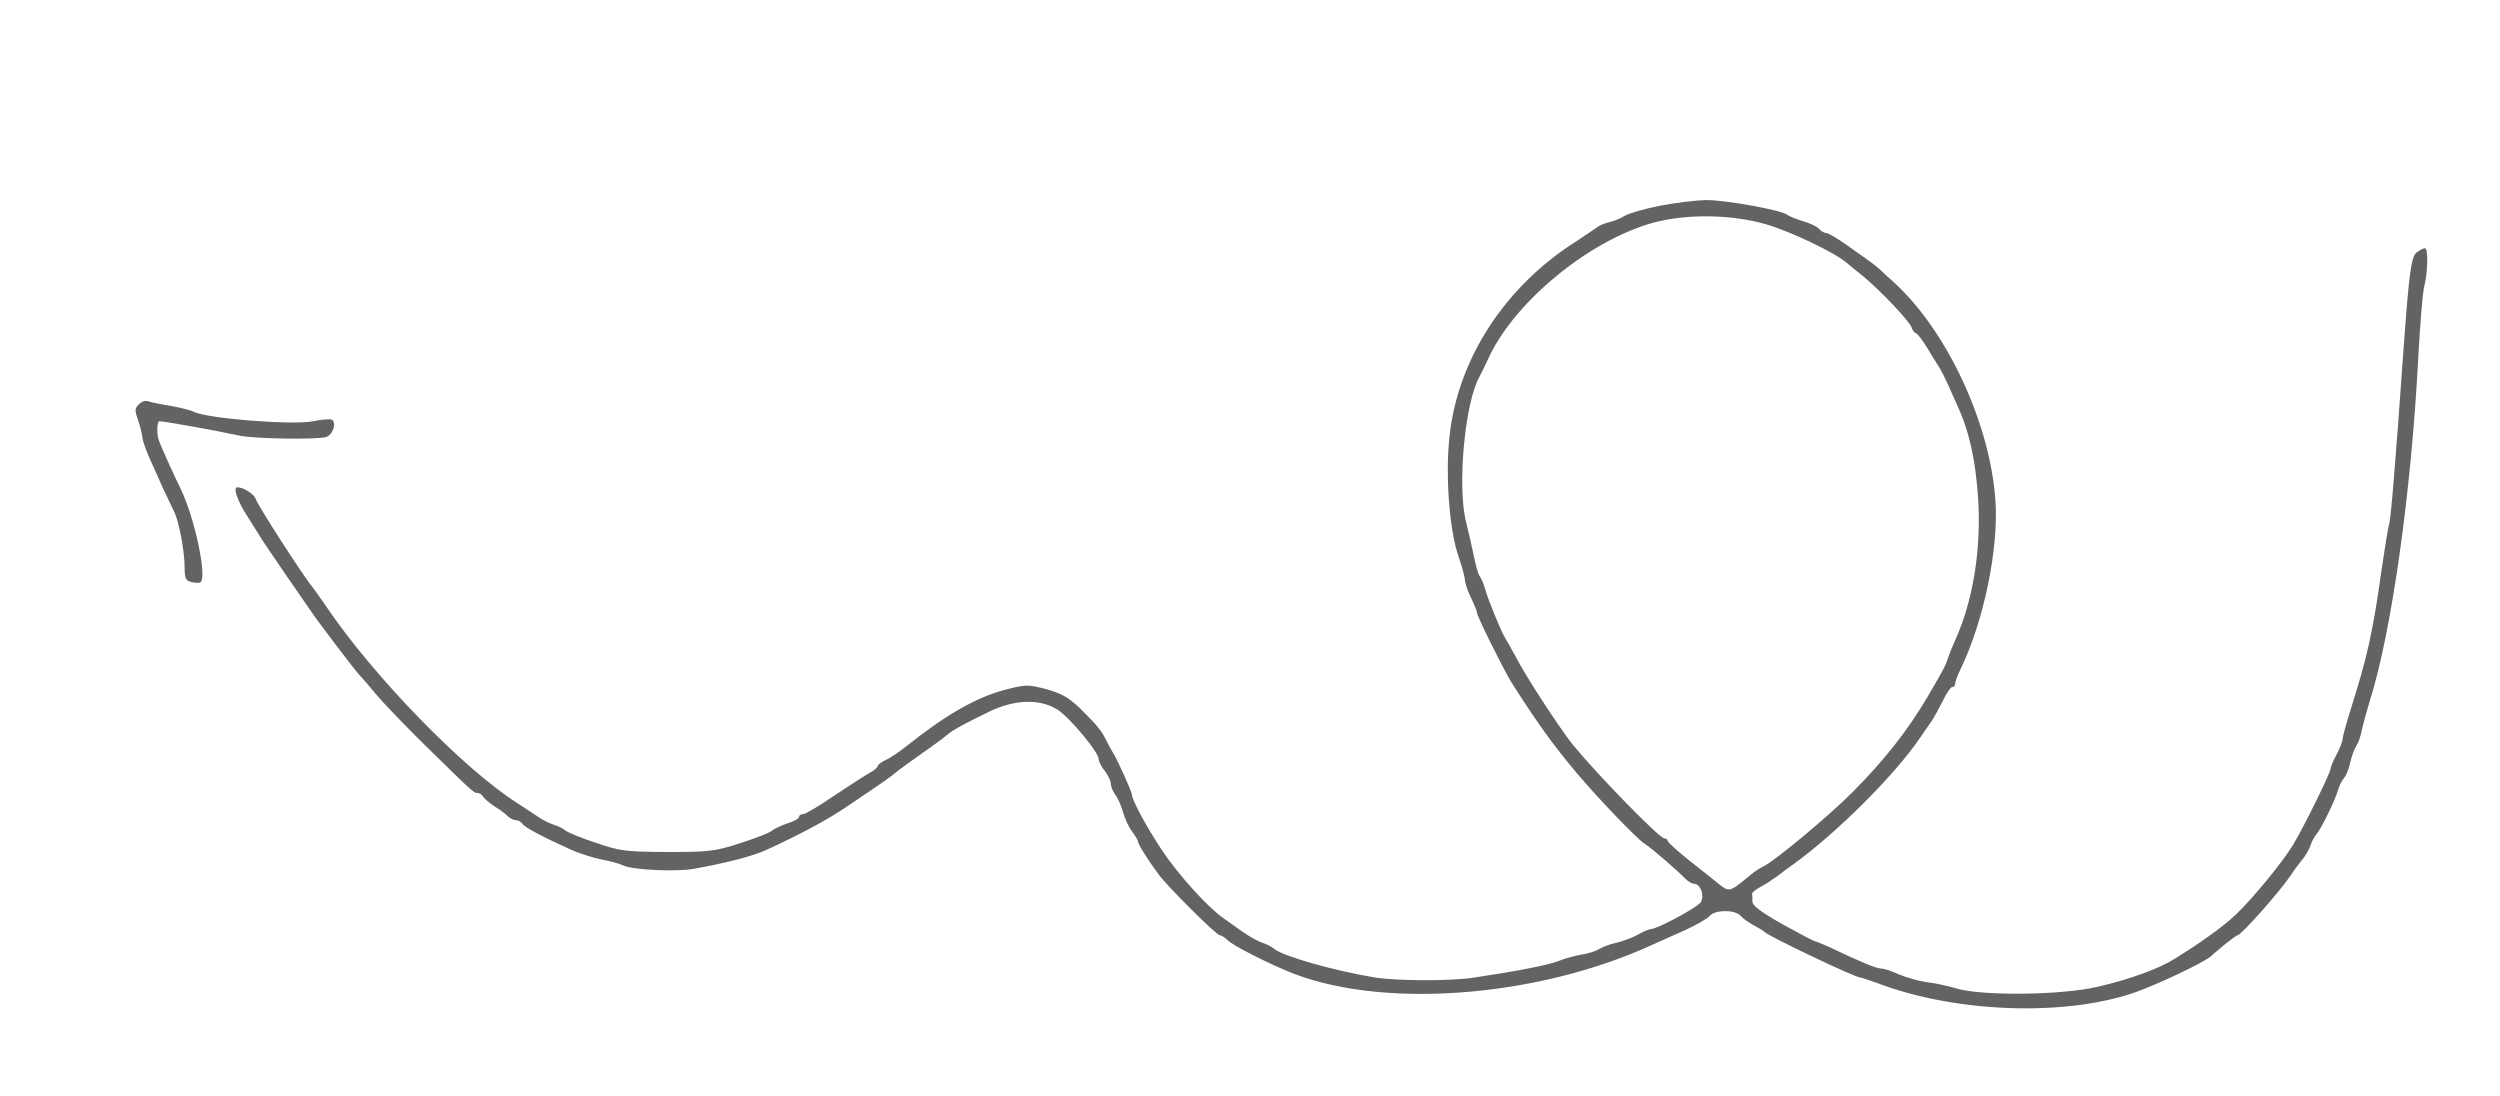 <?xml version="1.0" standalone="no"?>
<!DOCTYPE svg PUBLIC "-//W3C//DTD SVG 20010904//EN"
 "http://www.w3.org/TR/2001/REC-SVG-20010904/DTD/svg10.dtd">
<svg version="1.0" xmlns="http://www.w3.org/2000/svg"
 width="826pt" height="362pt" viewBox="0 0 826 362"
 preserveAspectRatio="xMidYMid meet">
<g transform="translate(0,362) scale(0.1,-0.1)"
fill="#636362" stroke="none">
<path d="M5483 2940 c-50 -10 -102 -25 -115 -33 -12 -8 -36 -18 -51 -21 -16
-4 -34 -11 -40 -17 -7 -5 -37 -25 -67 -45 -237 -149 -394 -390 -421 -647 -14
-130 0 -312 31 -399 11 -32 20 -65 20 -75 1 -10 9 -36 20 -58 11 -22 20 -44
20 -50 1 -13 89 -190 114 -230 84 -132 137 -206 217 -301 70 -83 200 -218 223
-232 18 -10 114 -93 134 -115 9 -9 22 -17 29 -17 21 0 35 -37 23 -60 -9 -17
-145 -90 -167 -90 -5 0 -24 -8 -43 -19 -19 -10 -51 -22 -70 -26 -19 -4 -44
-13 -55 -20 -11 -7 -38 -16 -60 -19 -22 -4 -56 -13 -75 -21 -32 -13 -133 -33
-280 -55 -77 -12 -253 -11 -325 0 -134 22 -305 70 -335 95 -8 7 -26 16 -39 20
-13 4 -42 20 -65 36 -22 16 -52 37 -66 47 -50 35 -147 142 -201 223 -51 77
-99 166 -99 183 0 9 -48 116 -61 136 -5 8 -15 26 -22 40 -16 34 -32 54 -89
110 -38 36 -61 49 -111 63 -62 16 -67 16 -140 -3 -93 -25 -194 -83 -323 -186
-23 -18 -53 -39 -68 -45 -14 -7 -26 -16 -26 -20 0 -4 -11 -14 -24 -21 -13 -7
-66 -41 -117 -75 -51 -35 -98 -63 -106 -63 -7 0 -13 -4 -13 -9 0 -5 -17 -15
-37 -21 -21 -7 -45 -18 -53 -25 -8 -7 -55 -25 -105 -41 -83 -27 -102 -29 -240
-29 -138 1 -157 3 -235 30 -47 15 -92 34 -100 40 -8 7 -26 16 -40 20 -13 4
-36 15 -50 25 -14 9 -45 30 -70 46 -178 113 -475 418 -632 650 -19 28 -40 57
-46 65 -27 31 -181 270 -187 290 -5 16 -40 39 -61 39 -15 0 1 -47 34 -97 20
-32 42 -66 47 -75 6 -9 42 -63 80 -118 39 -56 77 -112 85 -123 27 -40 143
-192 159 -209 9 -9 34 -38 56 -65 22 -26 94 -101 160 -166 157 -154 160 -157
173 -157 6 0 15 -6 19 -13 4 -7 22 -21 38 -32 17 -10 36 -25 43 -32 7 -7 20
-13 27 -13 8 0 18 -6 22 -13 8 -11 63 -41 163 -86 25 -11 69 -25 98 -31 29 -5
60 -14 70 -19 28 -15 173 -22 232 -12 107 19 196 42 240 62 114 52 203 100
265 142 122 82 152 103 165 115 8 7 47 35 85 62 39 27 77 55 84 62 19 16 59
38 140 77 82 40 166 43 224 7 39 -24 137 -141 137 -164 0 -8 9 -25 20 -39 11
-14 20 -33 20 -42 0 -10 7 -26 15 -37 8 -10 20 -37 26 -59 6 -21 19 -50 30
-63 10 -14 19 -28 19 -33 0 -8 33 -61 68 -108 29 -40 191 -201 202 -201 5 0
18 -8 28 -18 16 -15 105 -62 187 -97 302 -132 829 -95 1220 86 22 10 69 31
105 47 36 17 72 37 79 46 18 21 84 21 102 0 7 -8 26 -22 43 -31 17 -9 33 -19
36 -22 10 -13 300 -151 317 -151 4 0 30 -9 58 -19 254 -96 607 -110 840 -33
72 24 227 97 258 121 6 6 28 24 48 41 20 16 39 30 42 30 12 0 142 147 177 200
8 13 25 35 36 49 12 14 24 36 28 48 4 13 13 29 19 36 15 16 63 114 72 147 4
14 13 32 20 40 7 8 16 31 20 50 4 19 13 44 20 55 7 11 16 36 19 55 4 19 16 62
26 95 72 228 137 689 160 1135 6 107 14 213 20 235 12 49 13 125 2 125 -5 0
-16 -6 -26 -13 -20 -14 -26 -63 -46 -337 -26 -370 -41 -546 -46 -560 -3 -8
-14 -76 -25 -150 -29 -210 -48 -292 -103 -466 -14 -45 -26 -88 -26 -95 0 -8
-9 -31 -20 -52 -11 -20 -20 -42 -20 -48 0 -12 -90 -195 -123 -249 -33 -56
-136 -181 -191 -233 -43 -40 -111 -89 -201 -145 -53 -33 -149 -68 -253 -92
-117 -28 -377 -31 -464 -7 -29 9 -75 19 -103 22 -27 4 -69 16 -92 26 -23 11
-49 19 -58 19 -15 0 -62 19 -171 71 -23 10 -44 19 -47 19 -4 0 -51 25 -107 56
-71 40 -100 62 -100 75 0 11 0 22 -1 26 -1 4 12 14 28 23 16 8 40 24 55 35 14
11 38 29 54 40 144 104 337 297 419 419 11 16 28 41 38 55 9 14 26 45 38 69
11 23 24 42 29 42 6 0 10 5 10 12 0 6 9 30 20 52 74 155 124 393 113 551 -17
254 -158 558 -332 719 -19 17 -42 38 -50 46 -9 8 -28 23 -41 32 -14 10 -47 33
-75 53 -27 19 -55 35 -61 35 -6 0 -17 6 -23 13 -6 8 -30 19 -53 26 -24 7 -48
17 -54 22 -19 15 -207 49 -269 48 -33 -1 -101 -9 -152 -19z m352 -61 c79 -23
225 -92 266 -127 7 -6 32 -27 54 -44 57 -47 154 -149 161 -170 3 -10 9 -18 13
-18 4 0 21 -21 37 -47 16 -27 35 -57 42 -68 7 -11 19 -36 28 -55 8 -19 21 -48
29 -65 42 -91 62 -182 71 -315 10 -166 -17 -335 -76 -465 -10 -22 -21 -50 -25
-62 -5 -20 -22 -50 -68 -128 -65 -110 -144 -210 -248 -314 -77 -77 -246 -218
-288 -241 -14 -7 -30 -17 -35 -21 -6 -5 -25 -20 -42 -34 -38 -30 -44 -30 -72
-8 -12 10 -56 45 -97 77 -41 33 -75 63 -75 68 0 4 -5 8 -11 8 -16 0 -219 208
-302 309 -39 48 -151 219 -183 280 -19 35 -38 69 -42 75 -12 19 -53 119 -64
156 -5 19 -14 40 -19 46 -5 6 -13 35 -19 65 -6 30 -18 81 -26 114 -30 117 -4
395 44 480 6 11 18 36 27 55 79 179 309 376 520 446 113 38 275 39 400 3z"/>
<path d="M459 2284 c-14 -13 -14 -20 -3 -52 7 -20 13 -45 14 -54 0 -10 10 -39
21 -65 12 -27 33 -73 46 -103 14 -30 31 -66 38 -80 16 -31 35 -130 35 -186 0
-34 4 -43 22 -47 12 -3 25 -4 30 -1 24 15 -20 218 -66 311 -18 36 -62 132 -71
158 -7 18 -7 56 0 63 2 3 177 -28 265 -47 49 -11 252 -14 287 -5 23 6 37 50
18 58 -6 2 -34 0 -61 -6 -69 -13 -352 9 -395 32 -9 5 -43 13 -75 19 -32 5 -66
12 -74 15 -9 4 -23 -1 -31 -10z"/>
</g>
</svg>
